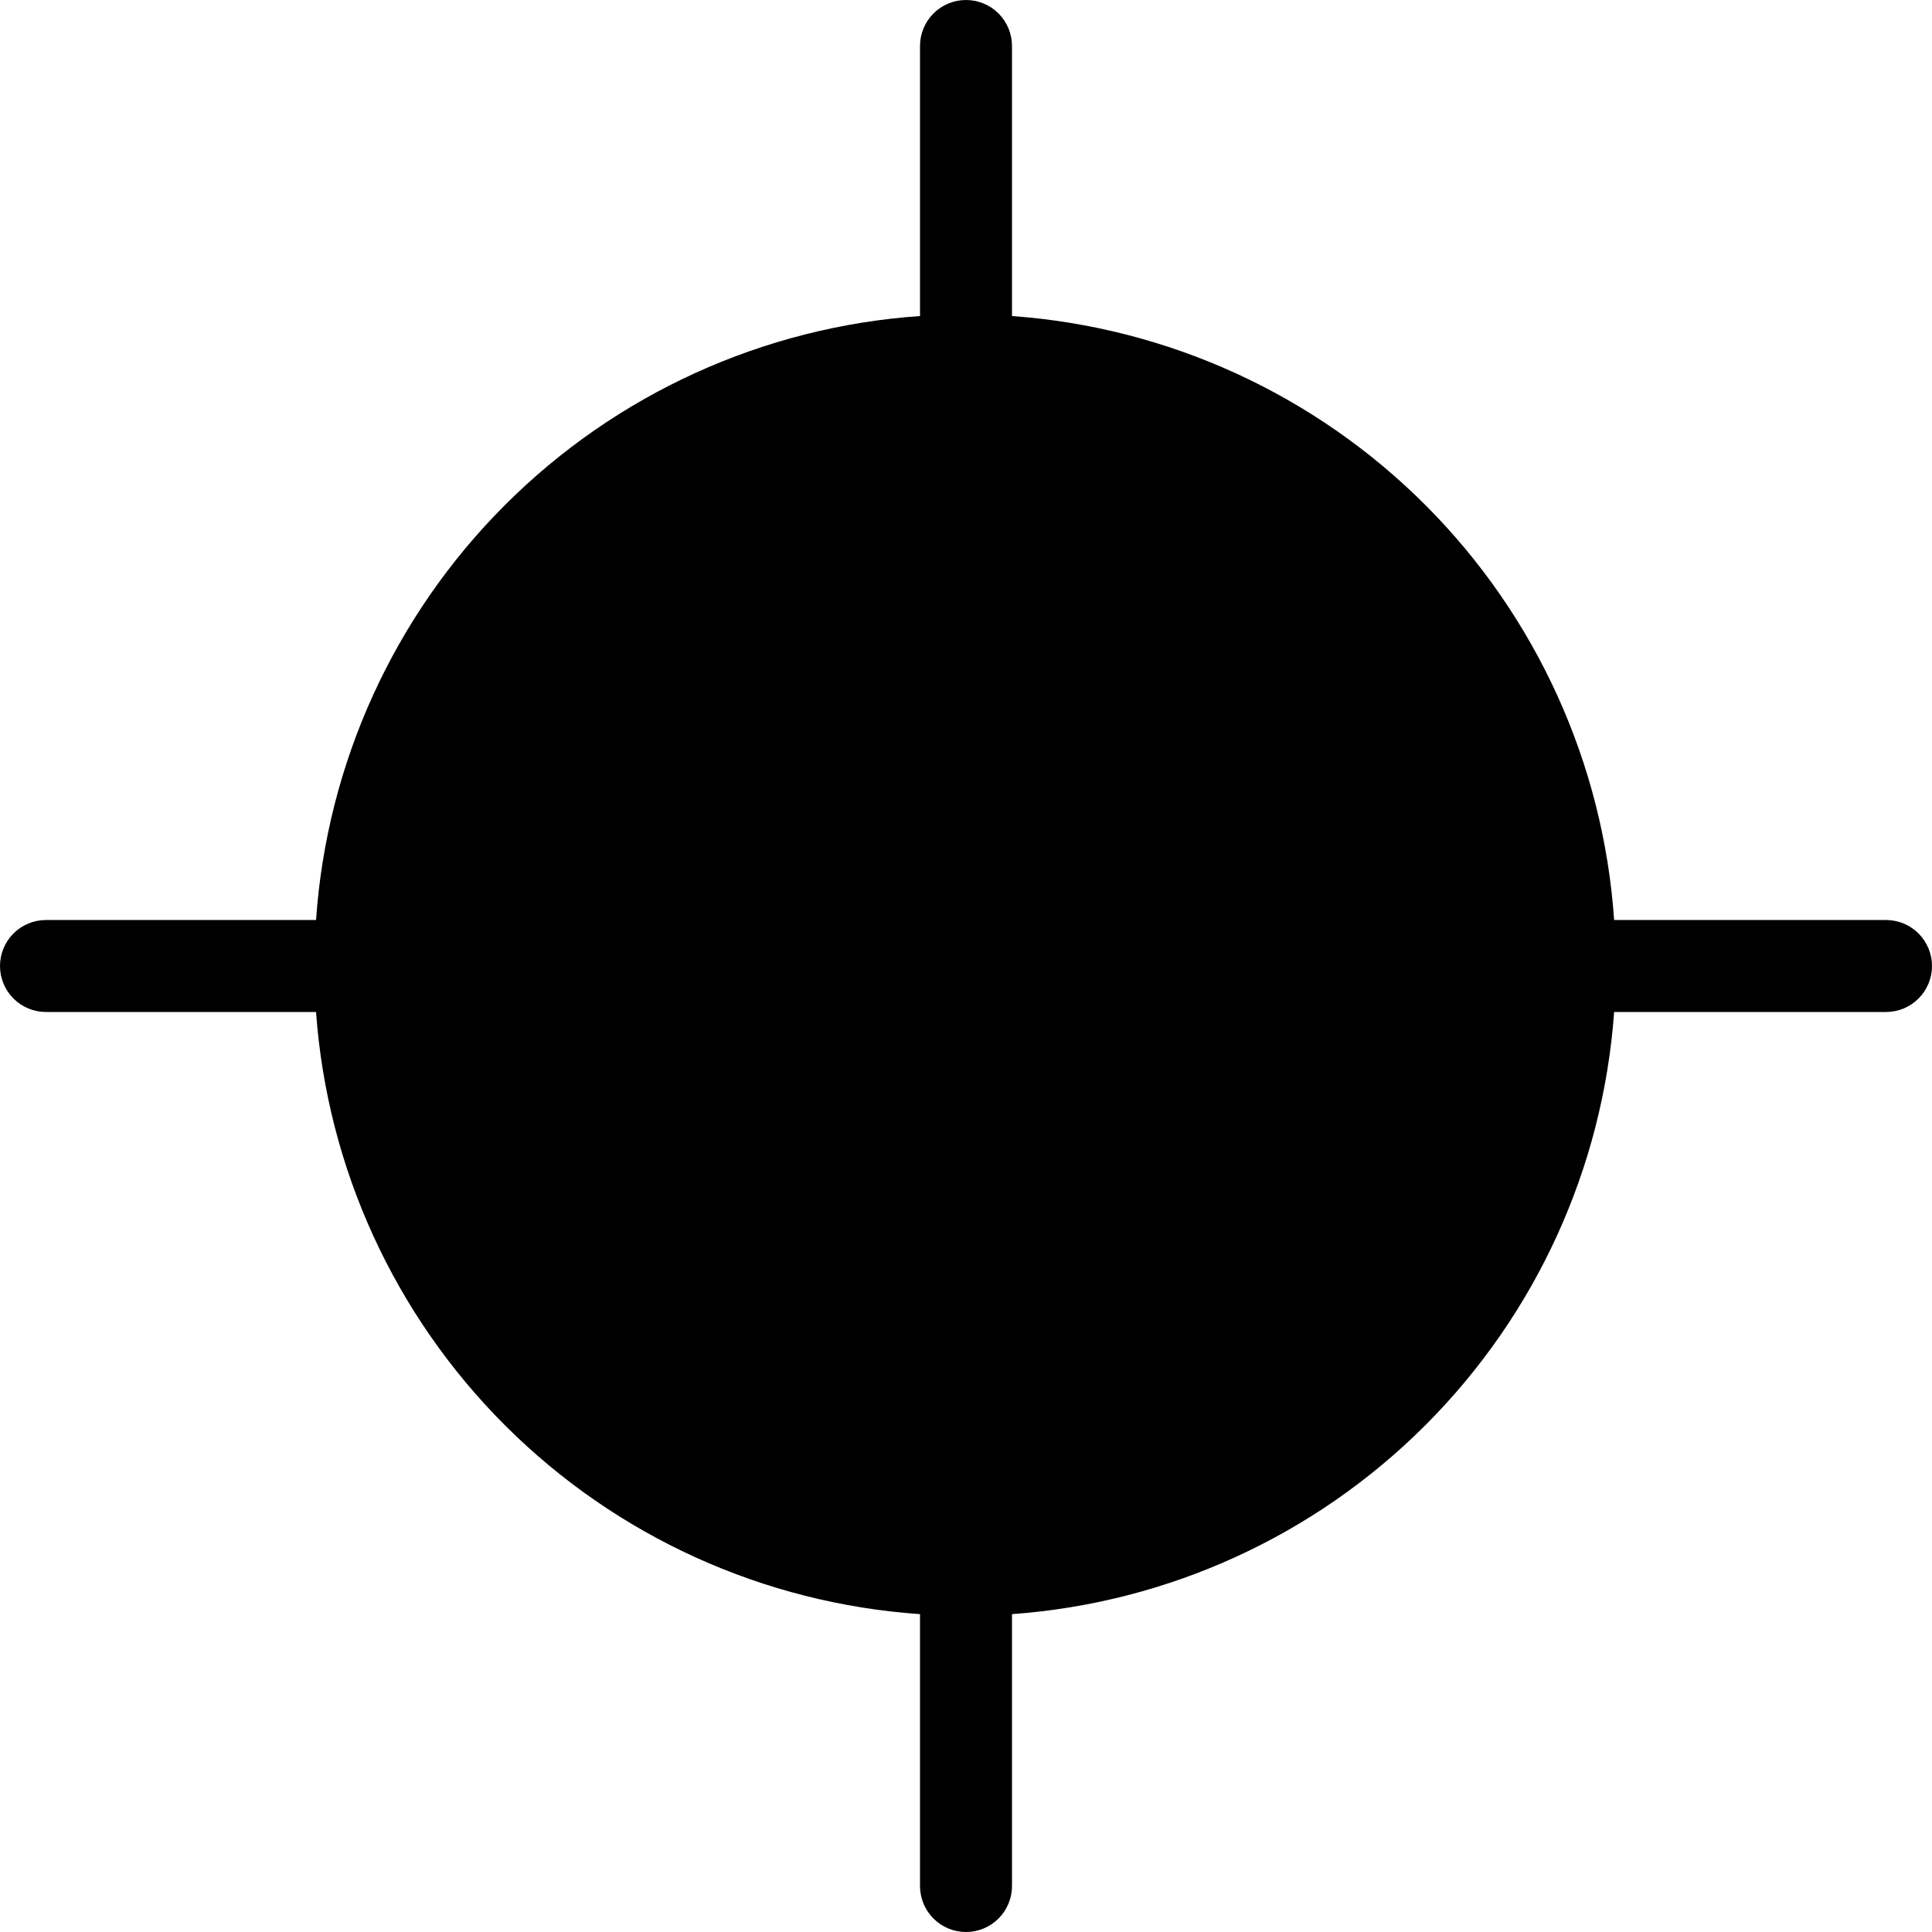 <svg width="36" height="36" viewBox="0 0 36 36" fill="none" xmlns="http://www.w3.org/2000/svg">
    <path d="M35.143 17.143H30.077C29.876 14.23 28.631 11.488 26.569 9.42C24.508 7.353 21.769 6.098 18.857 5.889V0.857C18.857 0.63 18.767 0.412 18.606 0.251C18.445 0.09 18.227 0 18 0C17.773 0 17.555 0.09 17.394 0.251C17.233 0.412 17.143 0.63 17.143 0.857V5.889C14.225 6.091 11.478 7.341 9.41 9.41C7.341 11.478 6.091 14.225 5.889 17.143H0.857C0.63 17.143 0.412 17.233 0.251 17.394C0.09 17.555 0 17.773 0 18C0 18.227 0.09 18.445 0.251 18.606C0.412 18.767 0.63 18.857 0.857 18.857H5.889C6.098 21.769 7.353 24.508 9.42 26.569C11.488 28.631 14.23 29.876 17.143 30.077V35.143C17.143 35.37 17.233 35.588 17.394 35.749C17.555 35.91 17.773 36 18 36C18.227 36 18.445 35.91 18.606 35.749C18.767 35.588 18.857 35.37 18.857 35.143V30.077C21.764 29.868 24.498 28.619 26.558 26.558C28.619 24.498 29.868 21.764 30.077 18.857H35.143C35.37 18.857 35.588 18.767 35.749 18.606C35.91 18.445 36 18.227 36 18C36 17.773 35.91 17.555 35.749 17.394C35.588 17.233 35.37 17.143 35.143 17.143Z" fill="black" />
</svg>